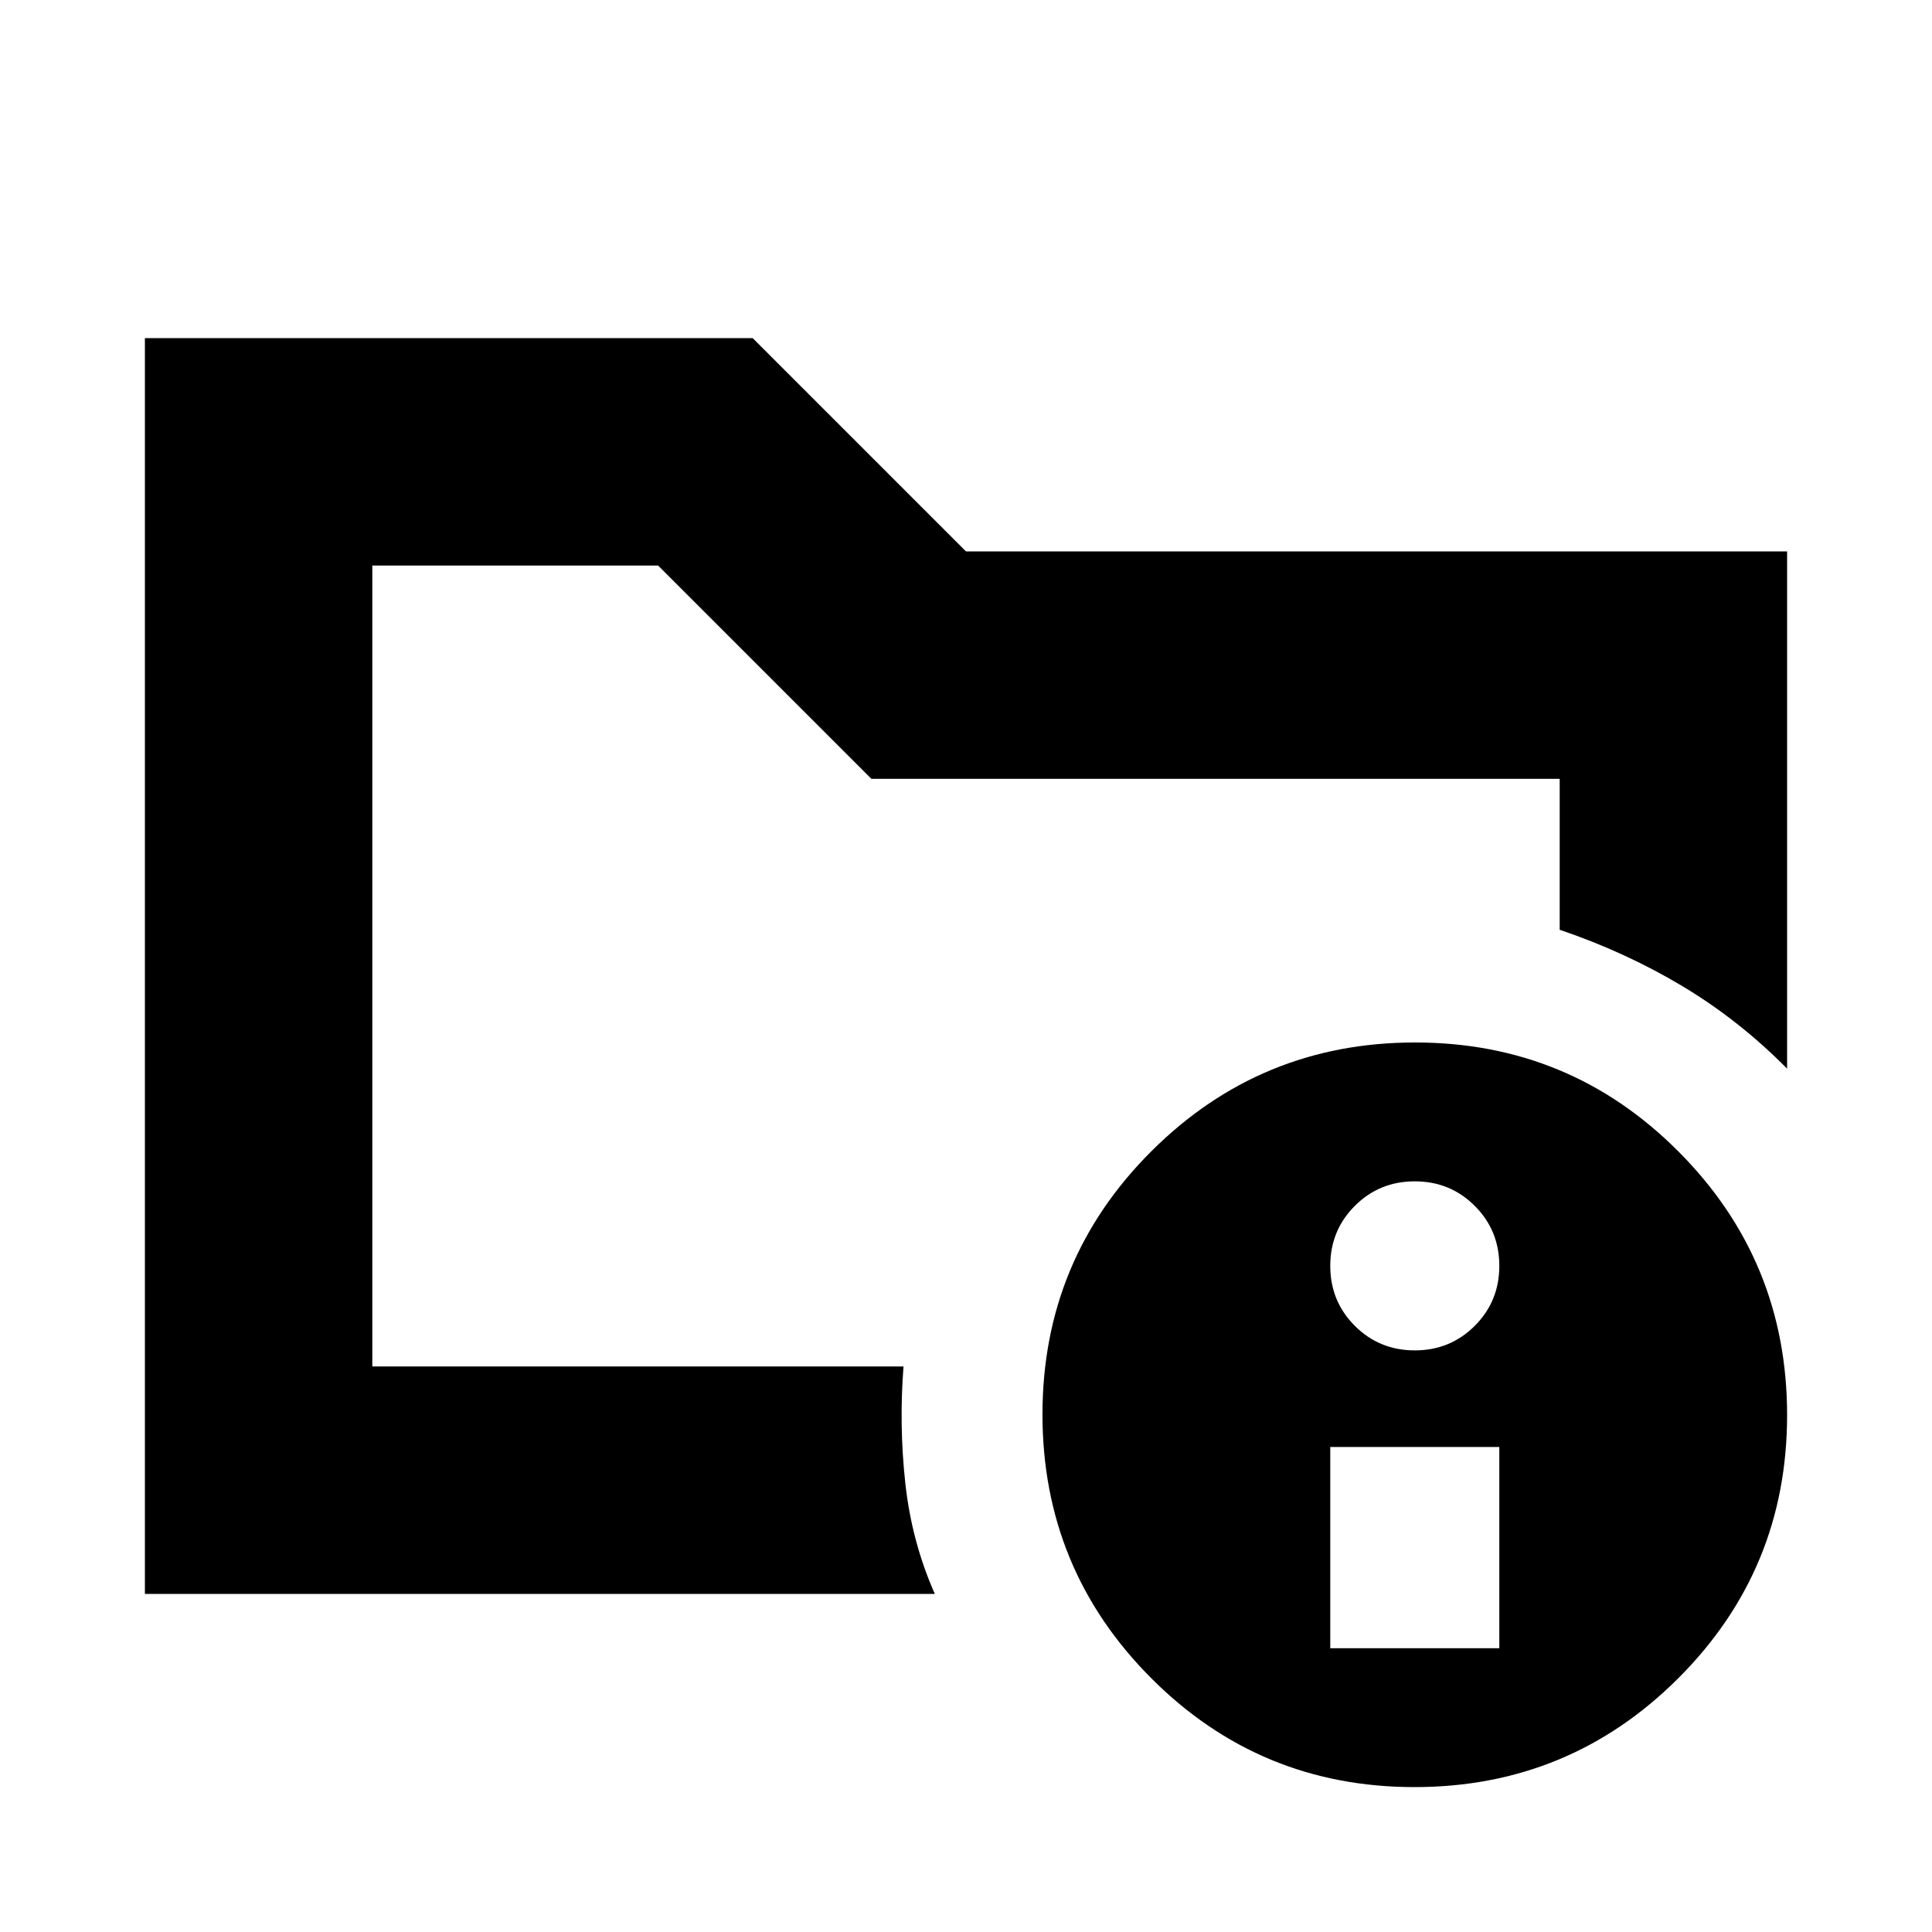 <svg xmlns="http://www.w3.org/2000/svg" height="20" viewBox="0 -960 960 960" width="20"><path d="M185-281v-398 181-11 248-20Zm279.5 113H72v-624h302l106 106h408v257q-23.96-24.22-52.23-41.11Q807.5-487 775-498v-75H433L327-679H185v398h263.95q-2.26 28.93.89 57.97Q453-194 464.5-168Zm238.66-274Q780-442 834-387.84t54 131Q888-180 833.84-126t-131 54Q626-72 572-126.16t-54-131Q518-334 572.16-388t131-54ZM661-141h84v-100h-84v100Zm42-148q17.6 0 29.8-12.2T745-331q0-17.6-12.2-29.8T703-373q-17.6 0-29.8 12.2T661-331q0 17.6 12.2 29.8T703-289Z"/></svg>